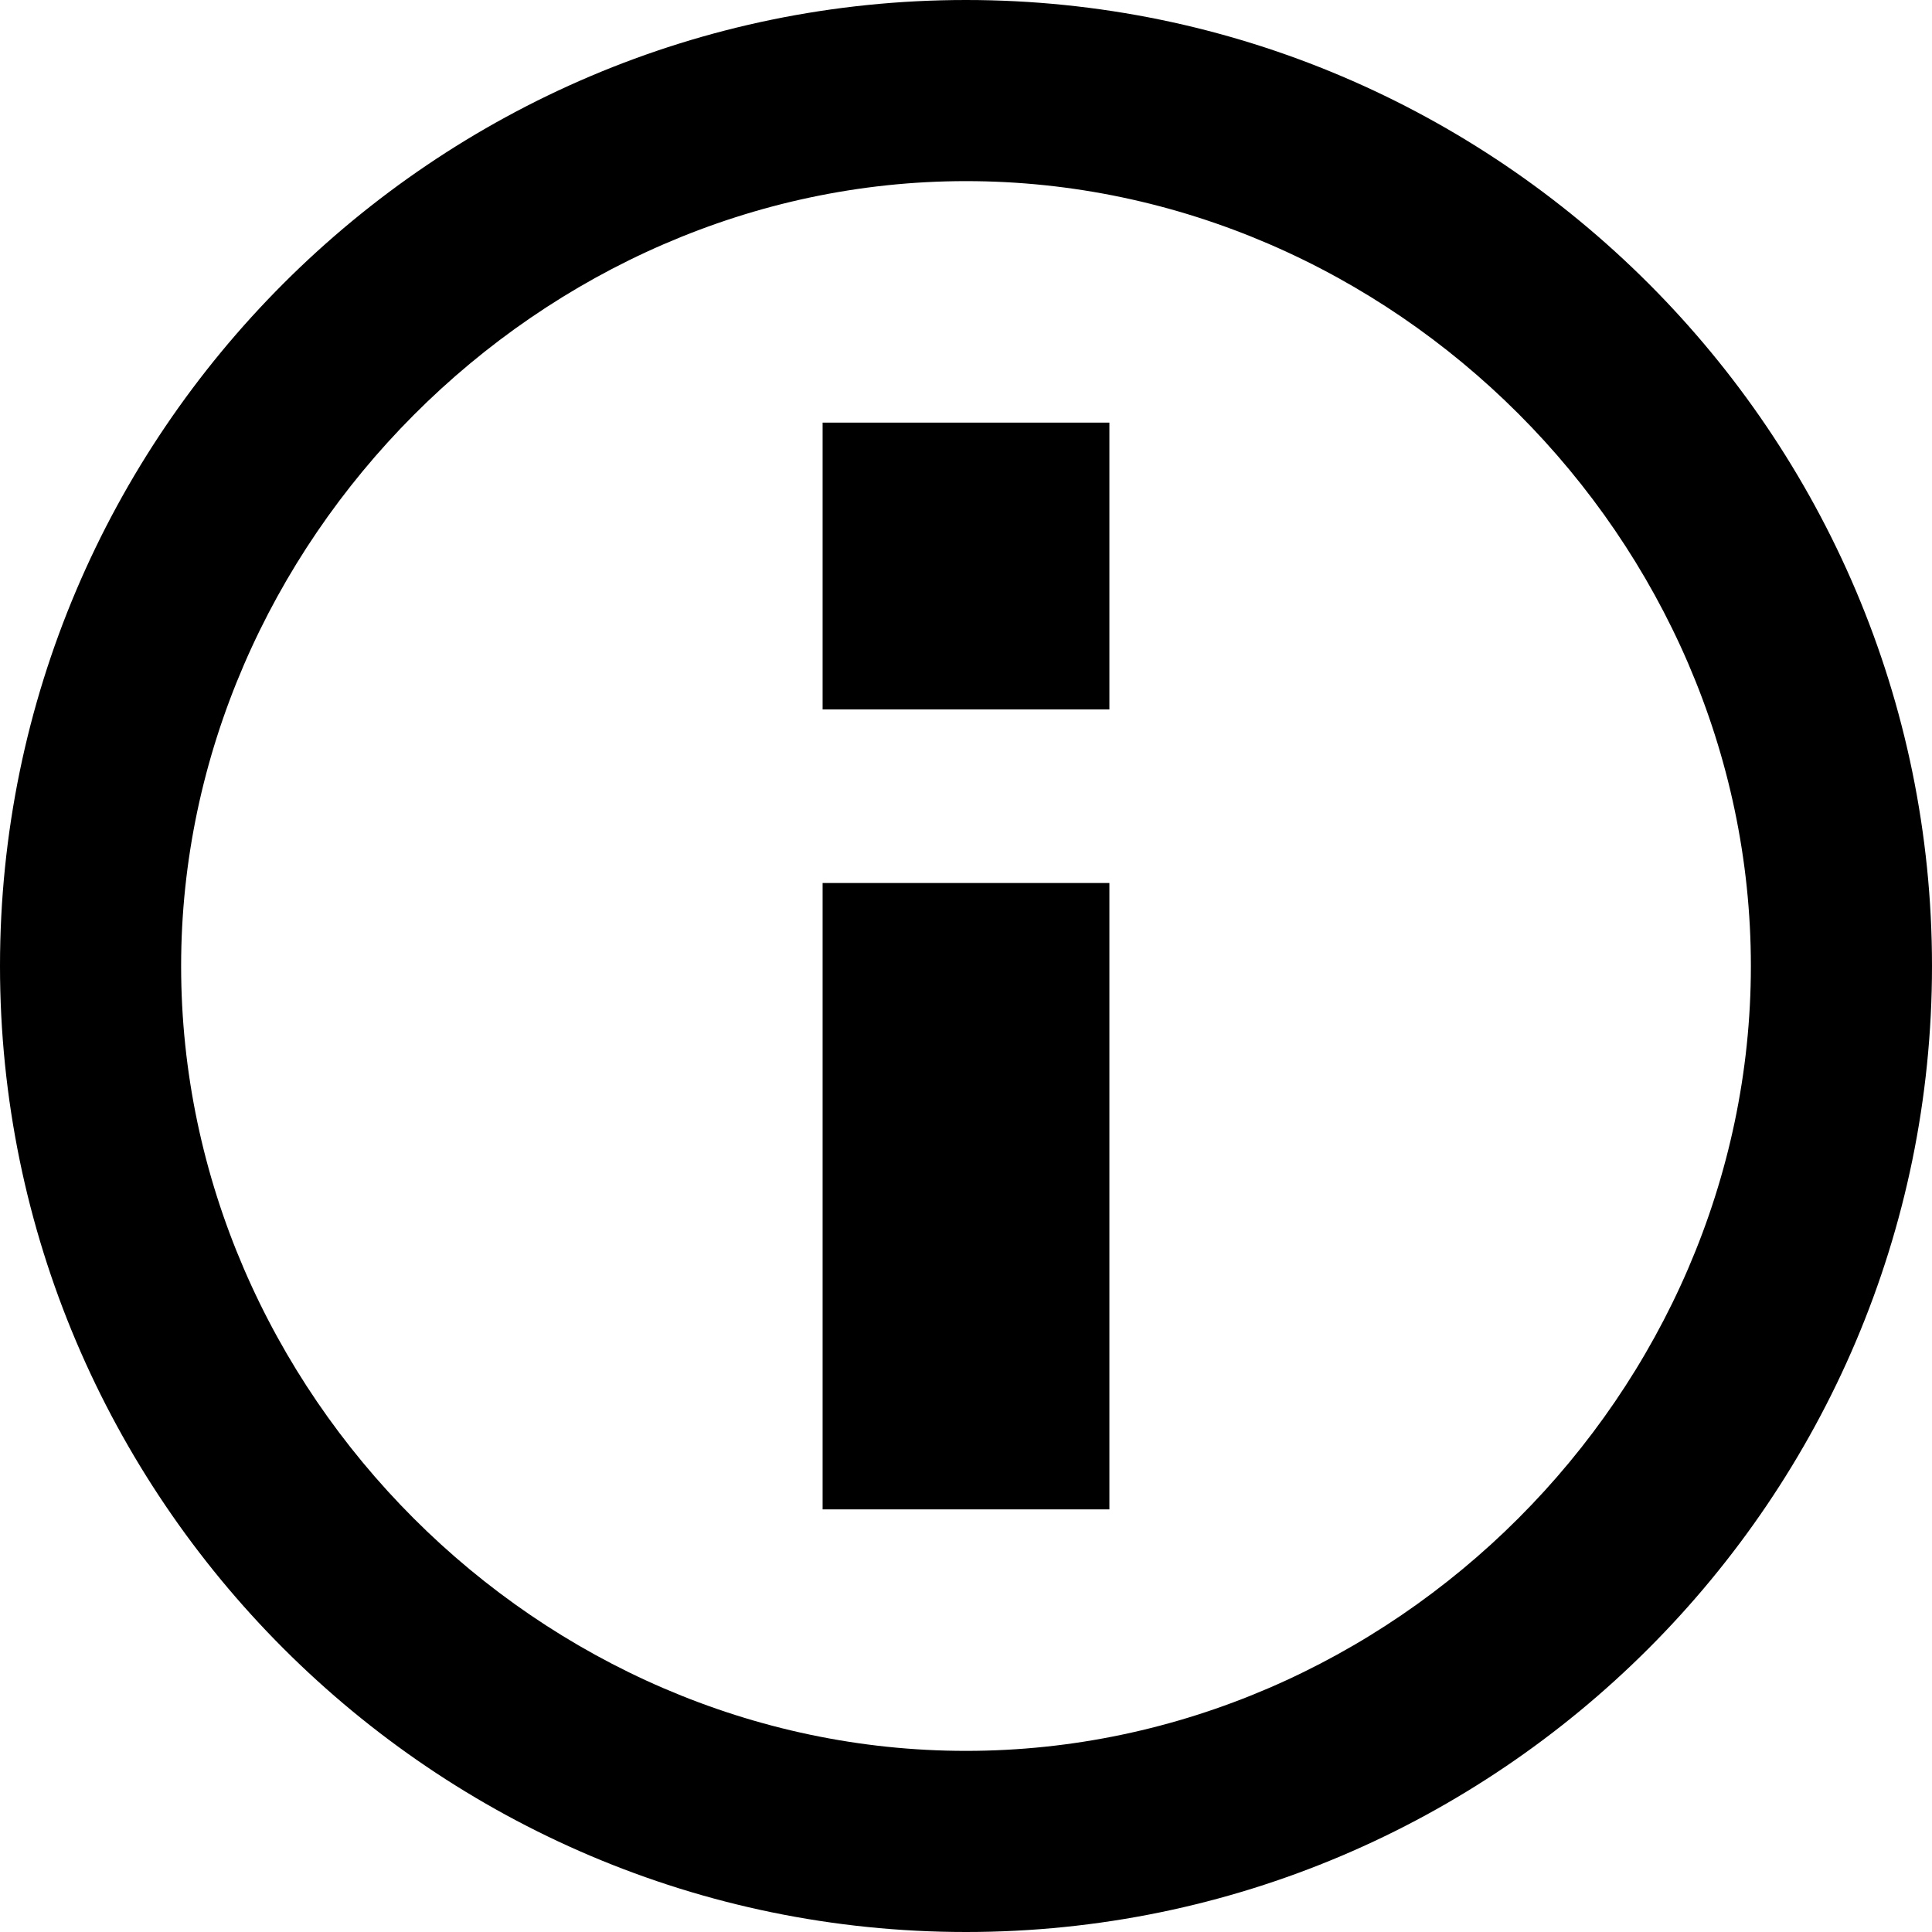 <svg viewBox="0 0 512 512" xmlns="http://www.w3.org/2000/svg"><path d="m218 112h76v76h-76zm0 122h76v166h-76zm246 22c0-113-95-208-208-208s-208 96-208 208c0 113 95 208 208 208s208-95 208-208zm48 0c0 141-115 256-256 256s-256-115-256-256 115-256 256-256 256 115 256 256z"/></svg>